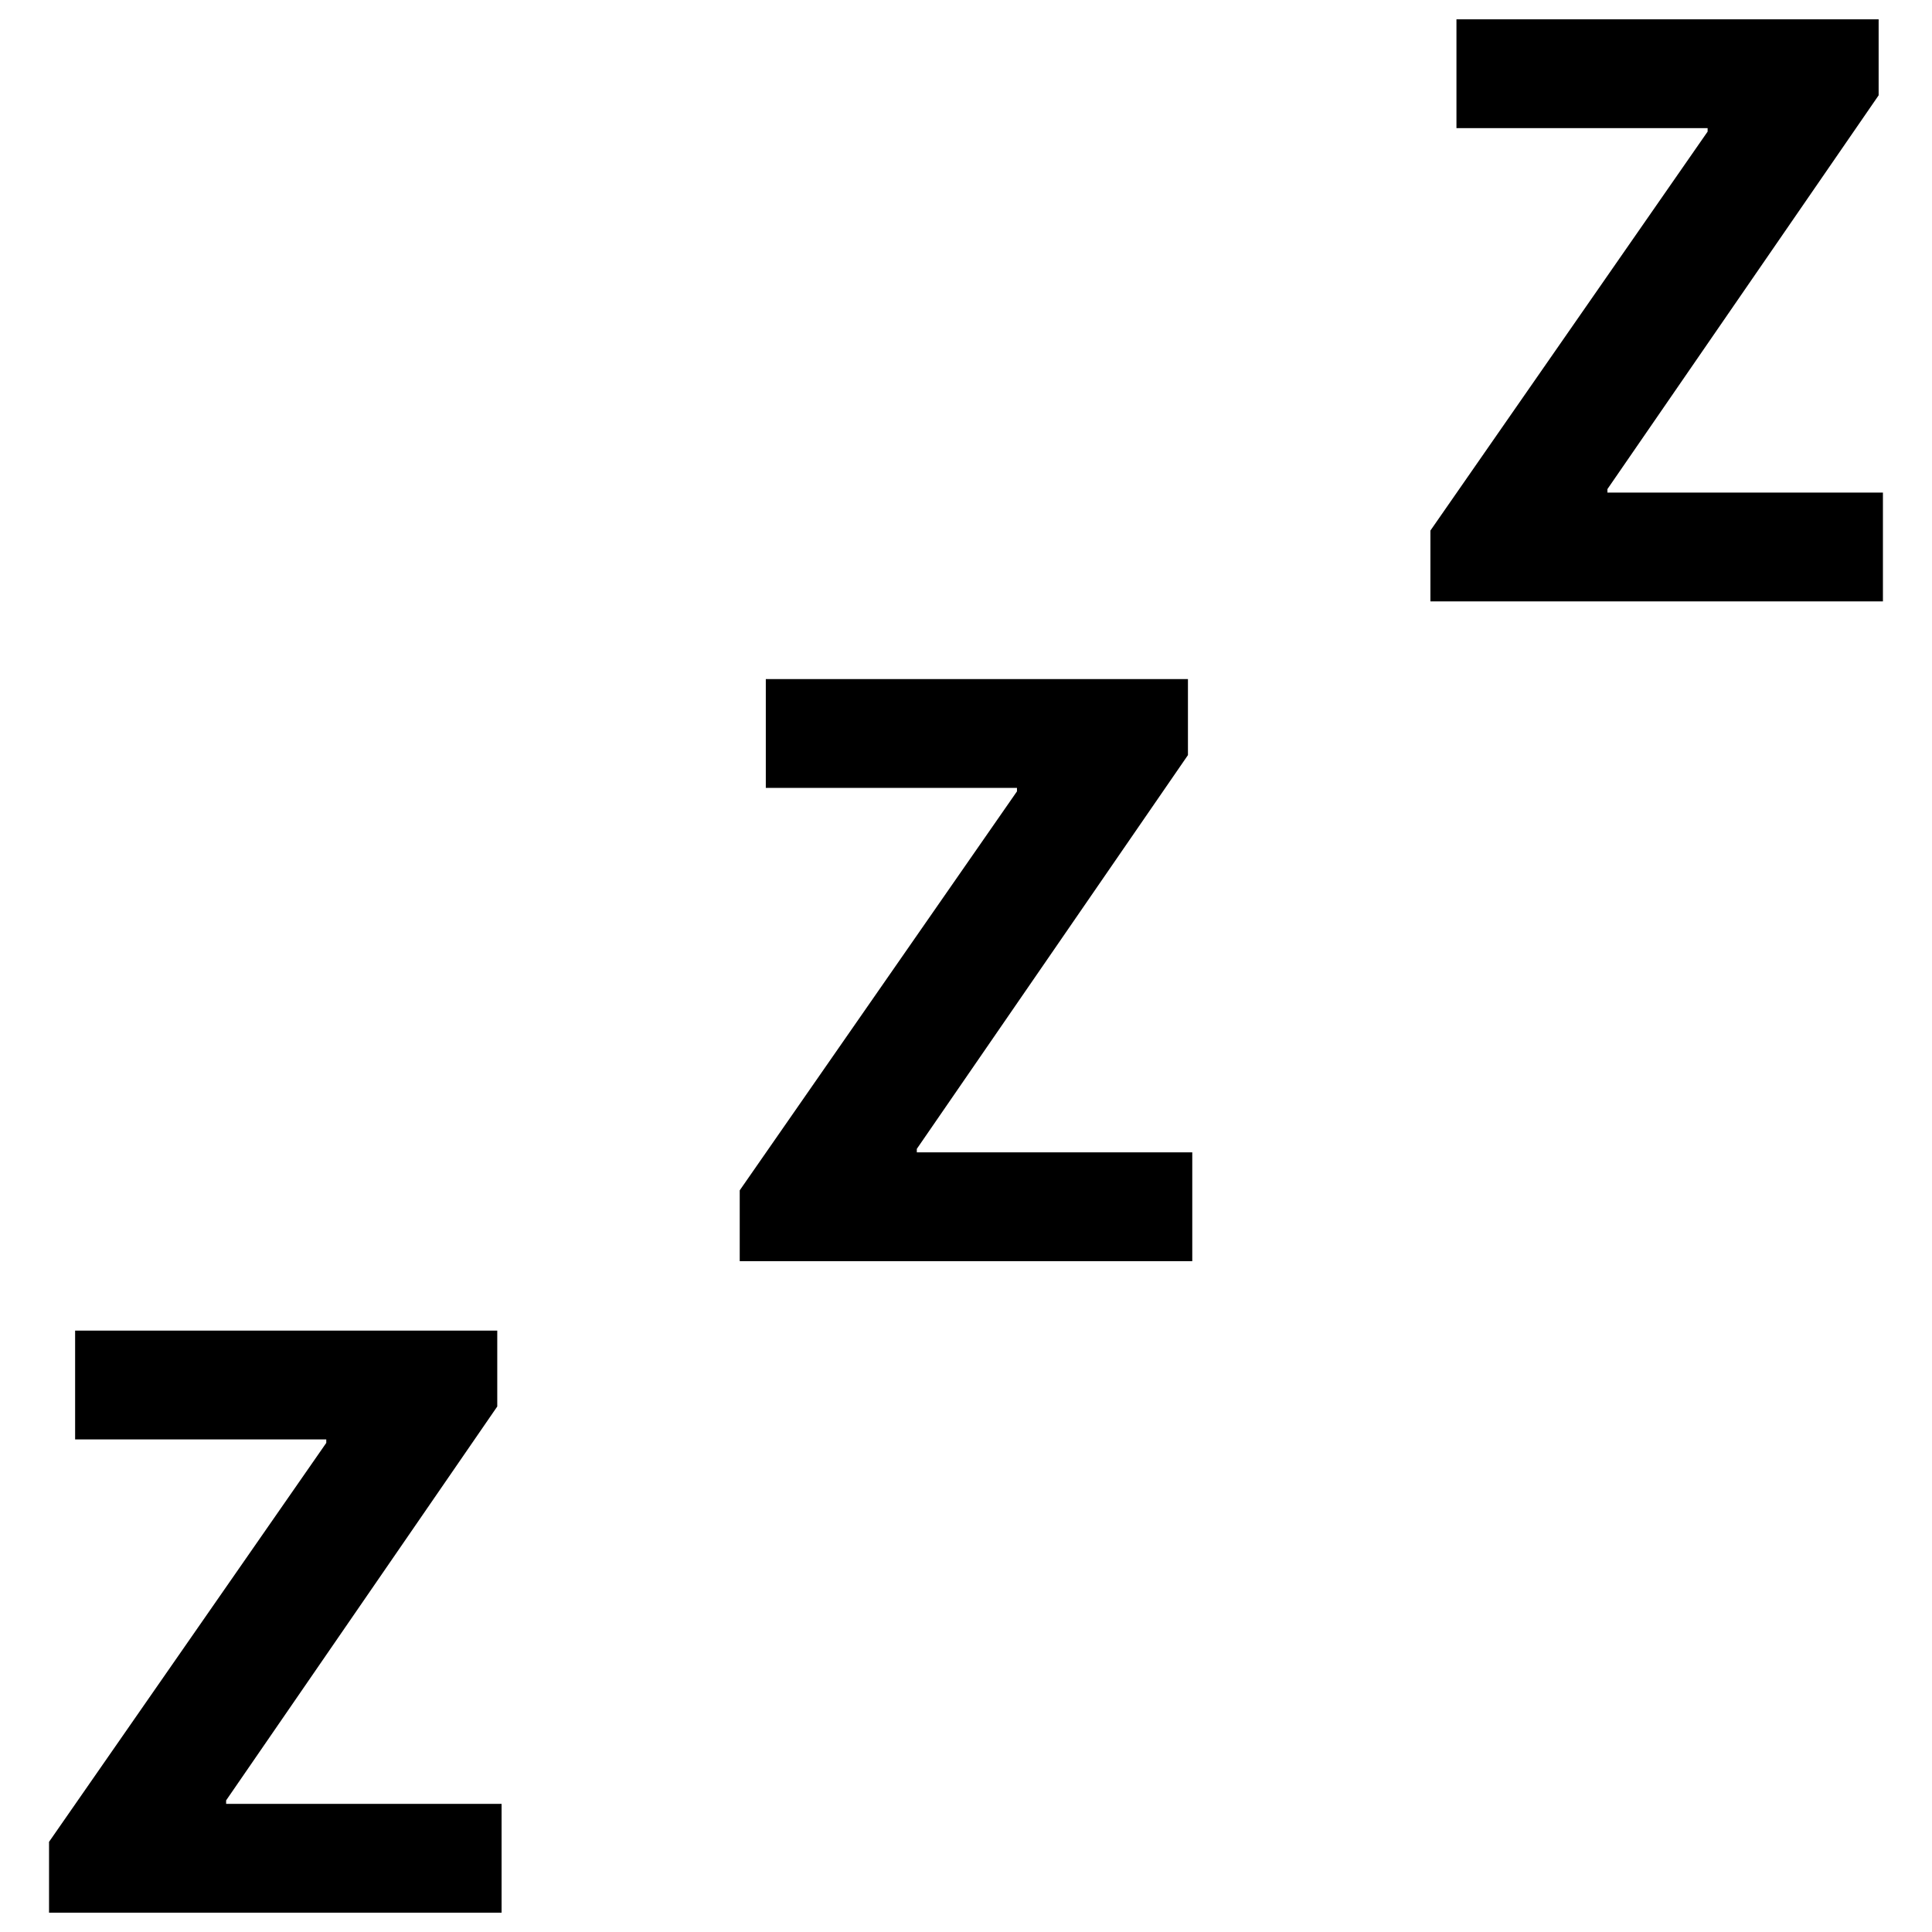 <svg
  xmlns="http://www.w3.org/2000/svg"
  viewBox="0 0 500 500"
  width="500"
  height="500"
  fill="#000000"
>
  <path d="M12.69 476.67l71.75-103.25v-.9h-65v-28.16h109.25V364L58.52 465.94v.9h71.29V495H12.69z" />
  <path d="M191.44 308.06l71.75-103.25v-.9h-65v-28.16h109.25v19.67l-70.17 101.91v.9h71.29v28.16H191.44z" />
  <path d="M370.19 137.31l71.74-103.25v-.9h-65V5h109.26v19.67L416 126.58v.9h71.3v28.16H370.19z" />
</svg>
